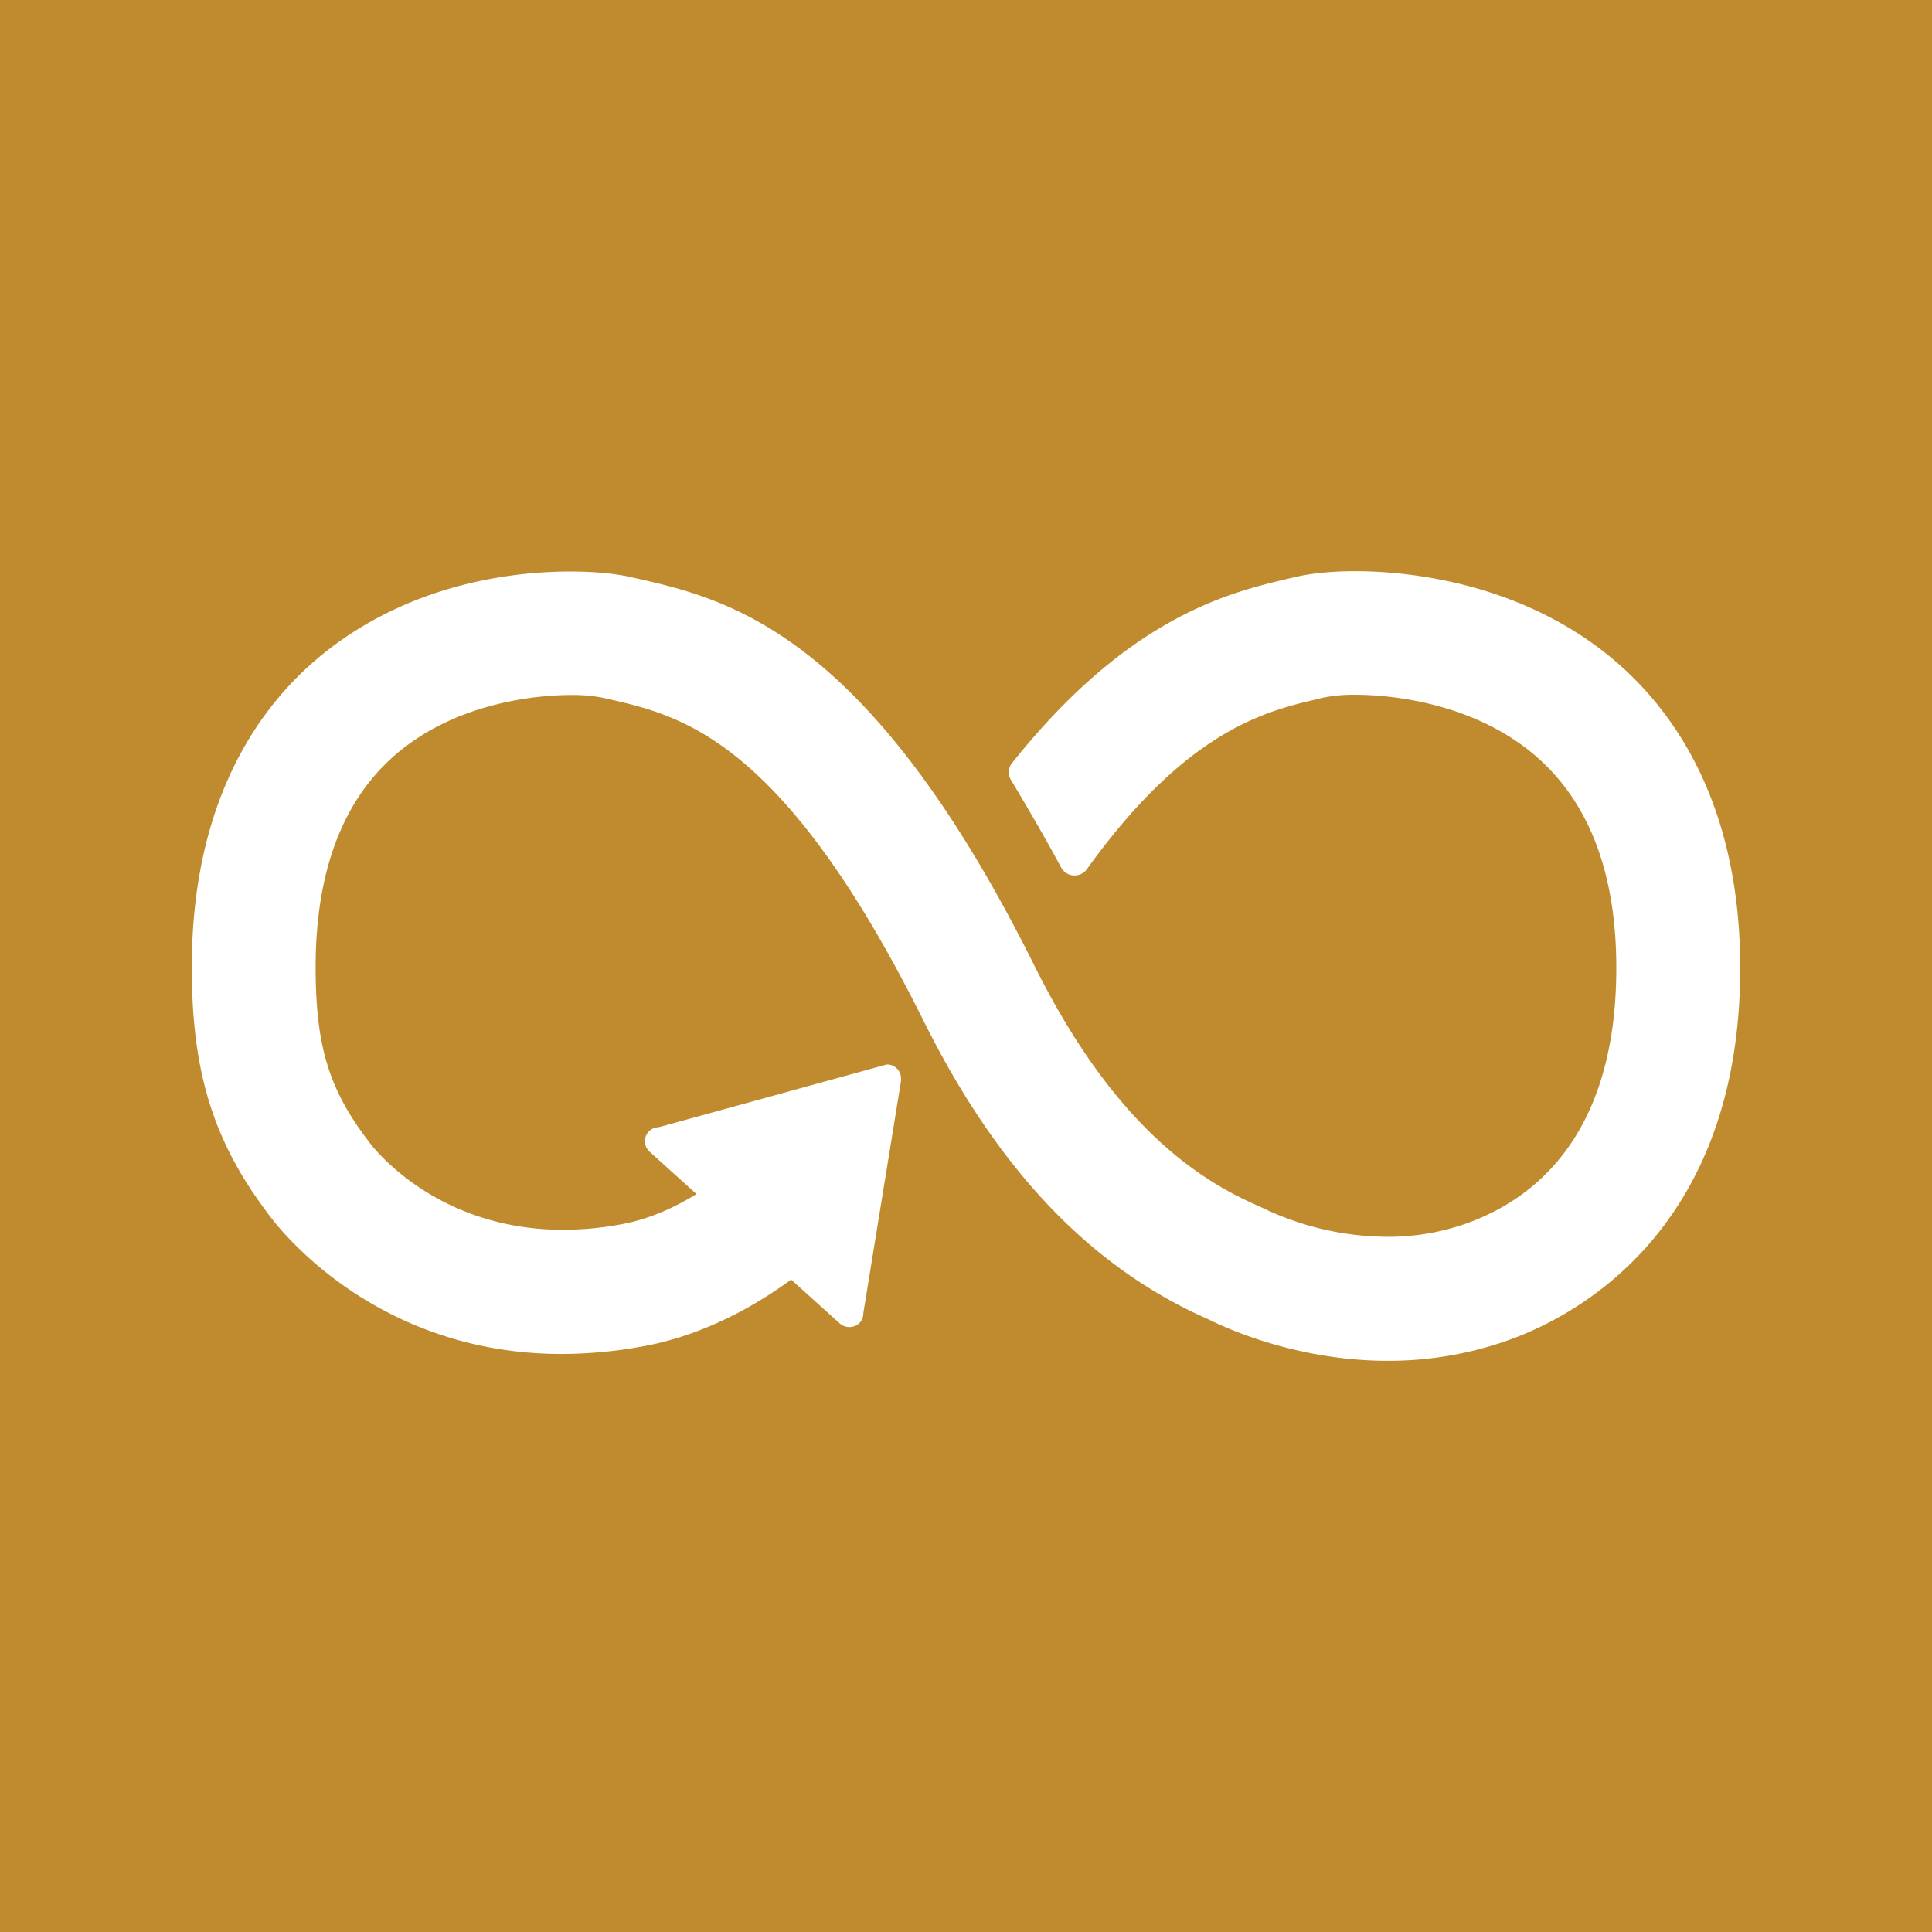 <?xml version="1.0" encoding="UTF-8" standalone="no"?>
<svg
   xmlns:dc="http://purl.org/dc/elements/1.1/"
   xmlns:cc="http://creativecommons.org/ns#"
   xmlns:rdf="http://www.w3.org/1999/02/22-rdf-syntax-ns#"
   xmlns:svg="http://www.w3.org/2000/svg"
   xmlns="http://www.w3.org/2000/svg"
   xmlns:sodipodi="http://sodipodi.sourceforge.net/DTD/sodipodi-0.dtd"
   xmlns:inkscape="http://www.inkscape.org/namespaces/inkscape"
   id="Layer_1"
   data-name="Layer 1"
   viewBox="0 0 1000 1000"
   version="1.1"
   sodipodi:docname="legend_goal_12.svg"
   inkscape:version="0.92.2 5c3e80d, 2017-08-06">
  <sodipodi:namedview
     pagecolor="#ffffff"
     bordercolor="#666666"
     borderopacity="1"
     objecttolerance="10"
     gridtolerance="10"
     guidetolerance="10"
     inkscape:pageopacity="0"
     inkscape:pageshadow="2"
     inkscape:window-width="690"
     inkscape:window-height="480"
     id="namedview6770"
     showgrid="false"
     inkscape:zoom="0.236"
     inkscape:cx="572.0339"
     inkscape:cy="500"
     inkscape:window-x="0"
     inkscape:window-y="0"
     inkscape:window-maximized="0"
     inkscape:current-layer="Layer_1" />
  <defs
     id="defs6723">
    <style
       id="style6721">
      .cls-1 {
        fill: #bf8b2e;
      }

      .cls-2 {
        fill: #fff;
      }
    </style>
  </defs>
  <title
     id="title6725">Artboard 1</title>
  <rect
     id="_Path_"
     data-name="&lt;Path&gt;"
     class="cls-1"
     y="-0.03"
     width="1000"
     height="1000.06" />
  <path
     id="_Path_4"
     data-name="&lt;Path&gt;"
     class="cls-2"
     d="M 831.023,338.047 C 782.556,299.766 724.438,295.641 701.702,295.641 c -11.992,0 -23.093,1.07 -31.222,3.007 l -3.185,0.737 c -30.699,7.25 -82.078,19.385 -141.896,93.619 l -1.759,2.175 a 7.773,7.773 0 0 0 -1.498,4.493 7.951,7.951 0 0 0 1.058,3.934 l 1.355,2.223 q 14.809,24.78 24.602,43.036 a 7.904,7.904 0 0 0 12.788,1.795 c 0.416,-0.547 0.844,-1.129 1.189,-1.569 51.605,-71.441 92.086,-80.949 118.875,-87.284 l 3.363,-0.796 a 78.442,78.442 0 0 1 16.401,-1.391 c 12.456,0 55.753,2.068 89.53,28.738 30.057,23.77 45.294,61.612 45.294,112.611 0,85.478 -41.348,118.851 -76.065,131.734 a 120.764,120.764 0 0 1 -42.406,7.464 150.513,150.513 0 0 1 -63.657,-14.488 l -2.484,-1.189 C 622.143,611.535 577.586,584.52 535.453,499.922 449.096,326.4 376.55,310.022 328.51,299.148 l -2.52,-0.559 c -3.684,-0.844 -14.072,-2.781 -30.901,-2.781 -27.811,0 -81.318,5.467 -127.17,42.073 -31.305,24.959 -68.648,73.485 -68.648,162.826 0,54.398 11.208,90.327 39.934,128.109 5.396,7.369 55.444,72 151.535,72 a 233.875,233.875 0 0 0 43.88,-4.302 c 17.542,-3.352 44.617,-12.028 74.876,-34.205 l 25.256,22.796 a 7.559,7.559 0 0 0 10.257,-0.475 6.656,6.656 0 0 0 1.818,-4.754 l 19.539,-120.372 v -1.402 a 7.131,7.131 0 0 0 -2.377,-5.253 7.036,7.036 0 0 0 -5.063,-1.866 v 0 l -117.258,32.28 -2.234,0.368 a 6.822,6.822 0 0 0 -3.72,2.151 7.25,7.25 0 0 0 0.499,10.304 l 24.281,21.964 c -12.765,7.832 -25.529,13.074 -37.937,15.451 a 166.201,166.201 0 0 1 -31.091,3.043 c -66.402,0 -99.074,-43.583 -100.417,-45.425 l -0.654,-0.903 c -20.205,-26.539 -27.027,-49.133 -27.027,-89.542 0,-51.177 14.975,-89.138 44.51,-112.671 32.862,-26.218 75.149,-28.263 87.343,-28.263 a 82.459,82.459 0 0 1 16.639,1.391 l 2.591,0.582 c 38.341,8.688 90.85,20.573 163.658,166.807 38.448,77.253 86.666,127.693 147.268,154.316 7.048,3.566 44.64,21.524 92.822,21.524 a 184.908,184.908 0 0 0 64.774,-11.493 c 35.394,-13.204 117.757,-58.356 117.757,-191.849 -0.036,-89.233 -37.925,-137.867 -69.706,-162.968 z"
     inkscape:connector-curvature="0"
     style="fill:#ffffff;stroke-width:1.189" />
</svg>
